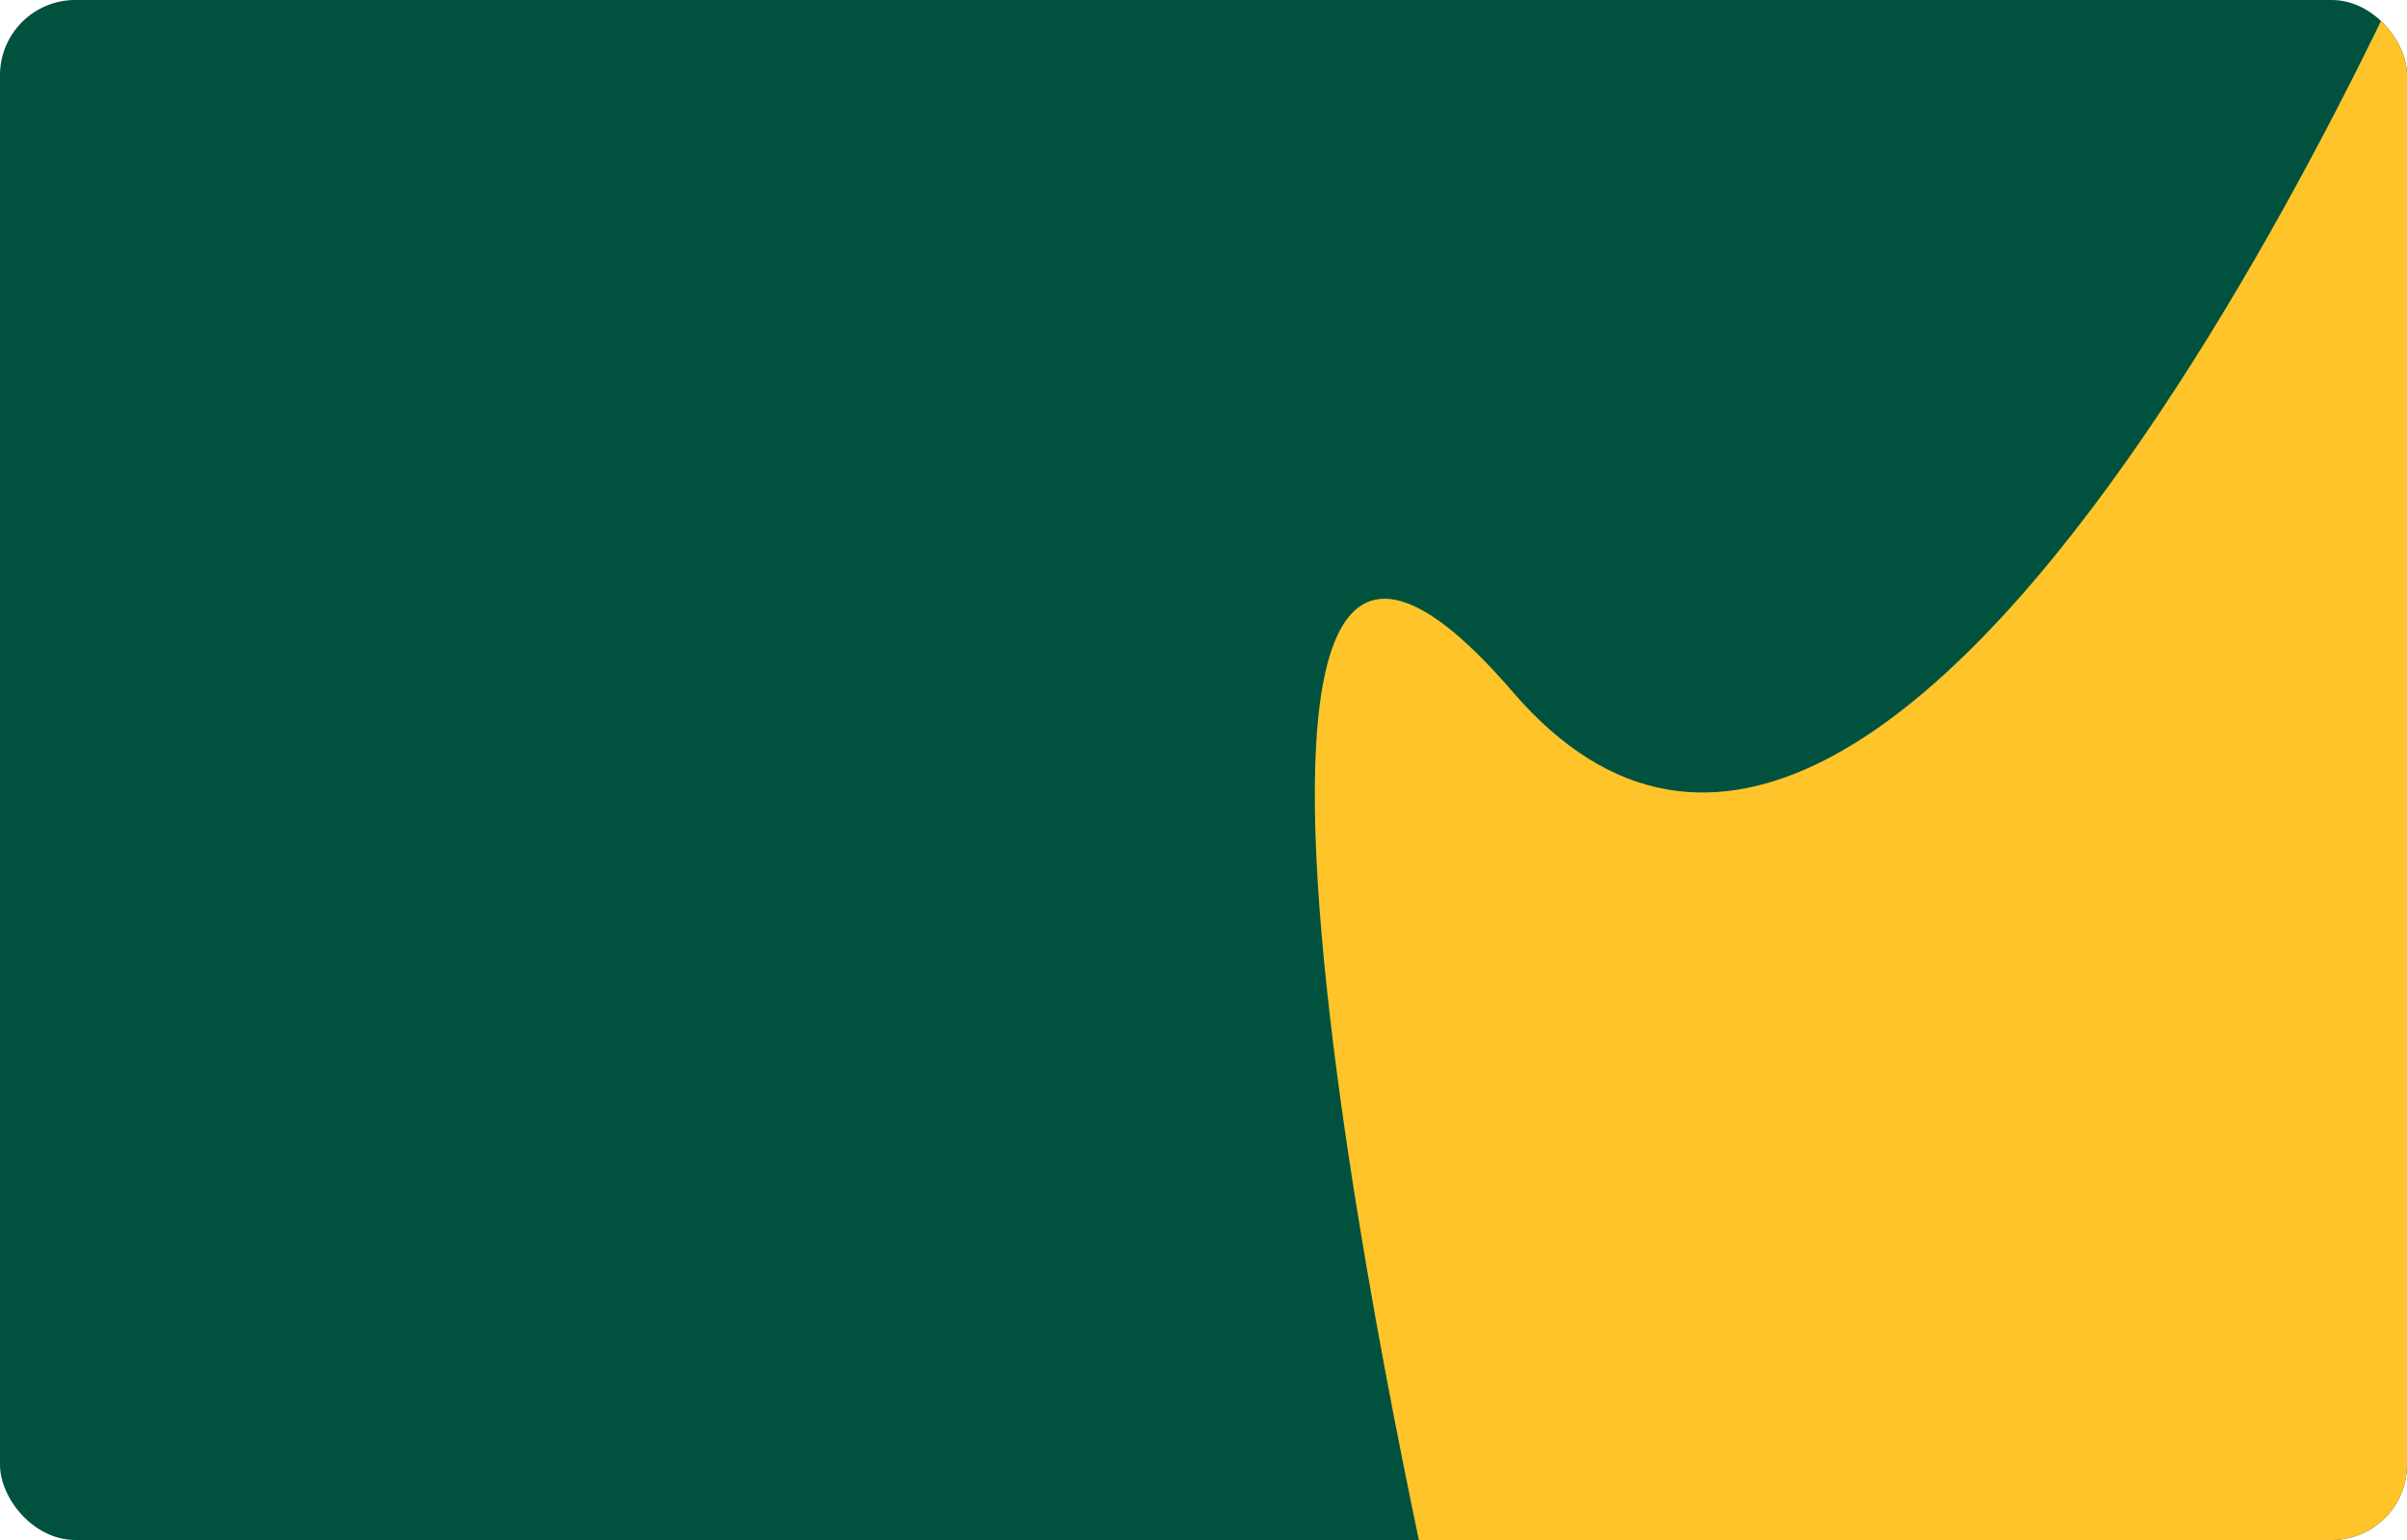 <svg width="1600" height="1024" viewBox="0 0 1600 1024" fill="none" xmlns="http://www.w3.org/2000/svg">
<g clip-path="url(#clip0_2_2)">
<rect width="1600" height="1024" rx="50" fill="#00523F"/>
<path d="M1626 -80V1082H955.834C955.834 1082 742.008 153.762 1005.64 460.148C1269.26 766.535 1626 -80 1626 -80Z" fill="#FFC42A"/>
</g>
<defs>
<clipPath id="clip0_2_2">
<rect width="1600" height="1024" rx="50" fill="white"/>
</clipPath>
</defs>
</svg>
